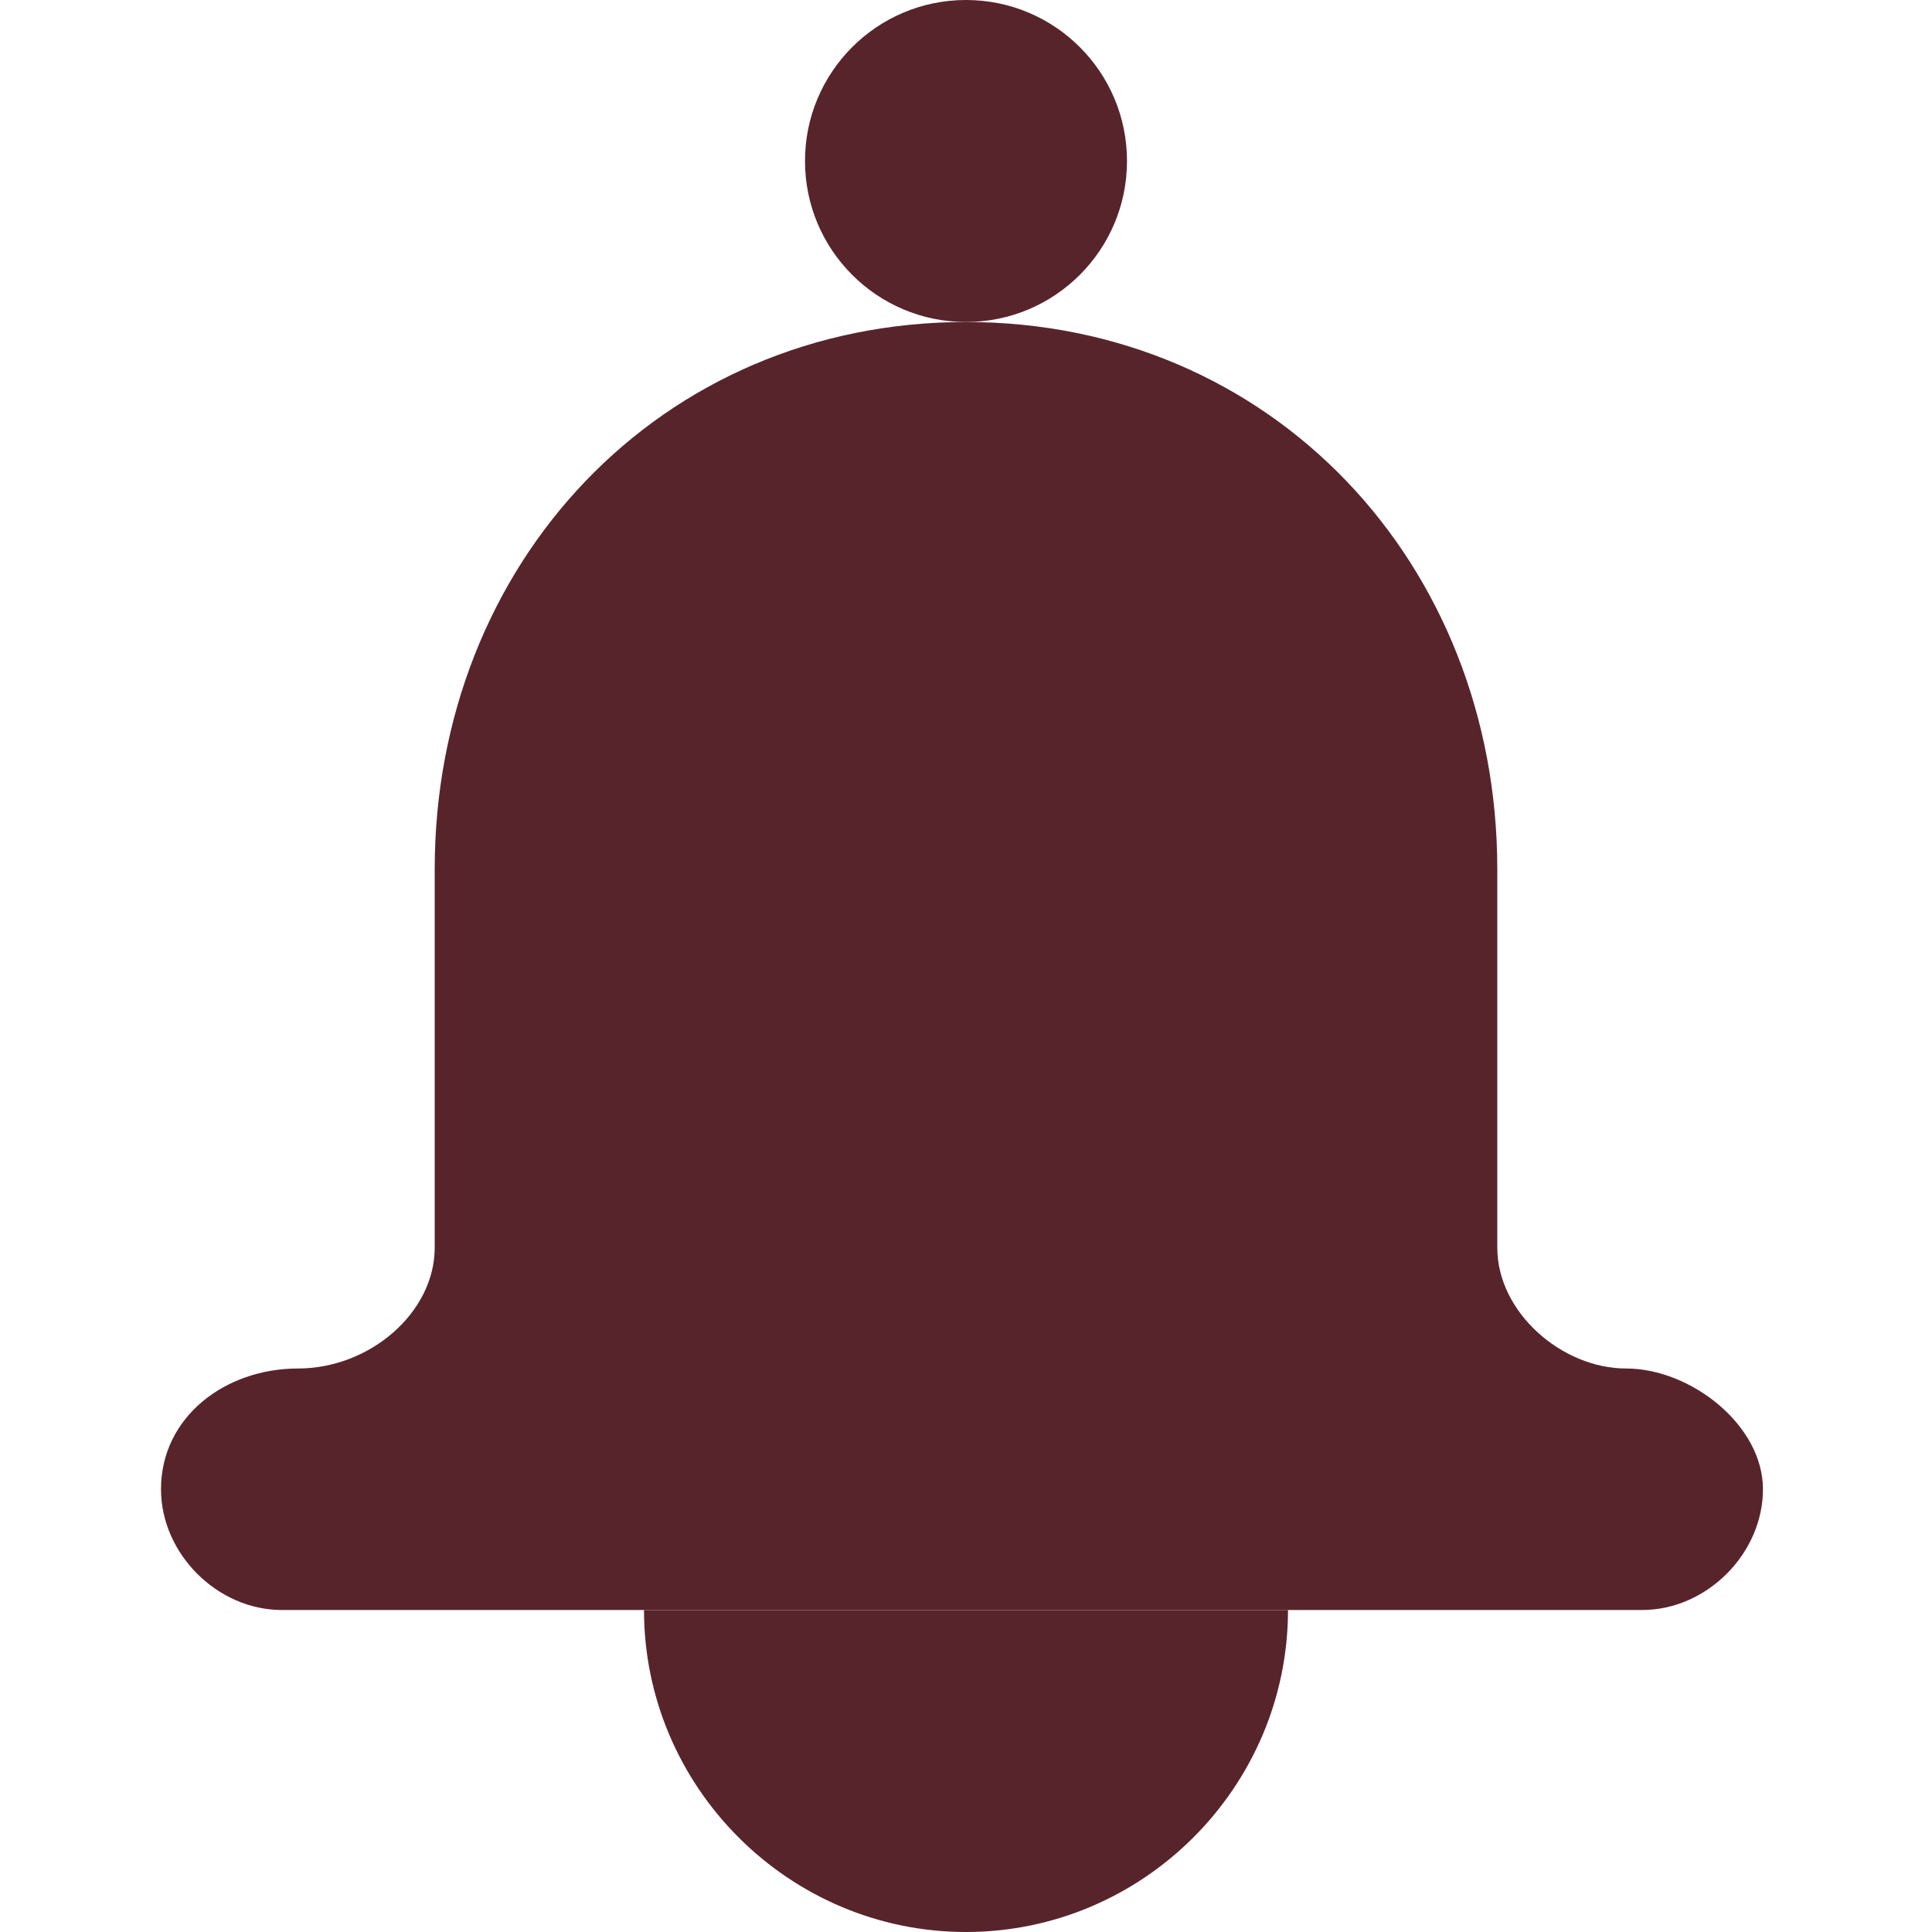<?xml version="1.0" encoding="utf-8"?>
<!-- Generator: Adobe Illustrator 19.0.0, SVG Export Plug-In . SVG Version: 6.00 Build 0)  -->
<svg version="1.1" id="Layer_1" xmlns="http://www.w3.org/2000/svg" xmlns:xlink="http://www.w3.org/1999/xlink" x="0px" y="0px"
	 viewBox="0 0 24 24" style="enable-background:new 0 0 24 24;" xml:space="preserve">
<style type="text/css">
	.st0{fill:#58242C;}
</style>
<g id="XMLID_42_">
	<path id="XMLID_41_" class="st0" d="M18.6,15.5v-4.7C18.6,7,15.8,4,12,4h0c-3.8,0-6.6,3-6.6,6.8v4.7c0,0.8-0.8,1.5-1.7,1.5h0
		C2.8,17,2,17.6,2,18.5v0C2,19.3,2.7,20,3.5,20h16.9c0.8,0,1.5-0.7,1.5-1.5v0c0-0.8-0.9-1.5-1.7-1.5h0C19.4,17,18.6,16.3,18.6,15.5z
		"/>
	<circle id="XMLID_40_" class="st0" cx="12" cy="2" r="2"/>
	<path id="XMLID_27_" class="st0" d="M16,20c0,2.2-1.8,4-4,4s-4-1.8-4-4"/>
</g>
</svg>
